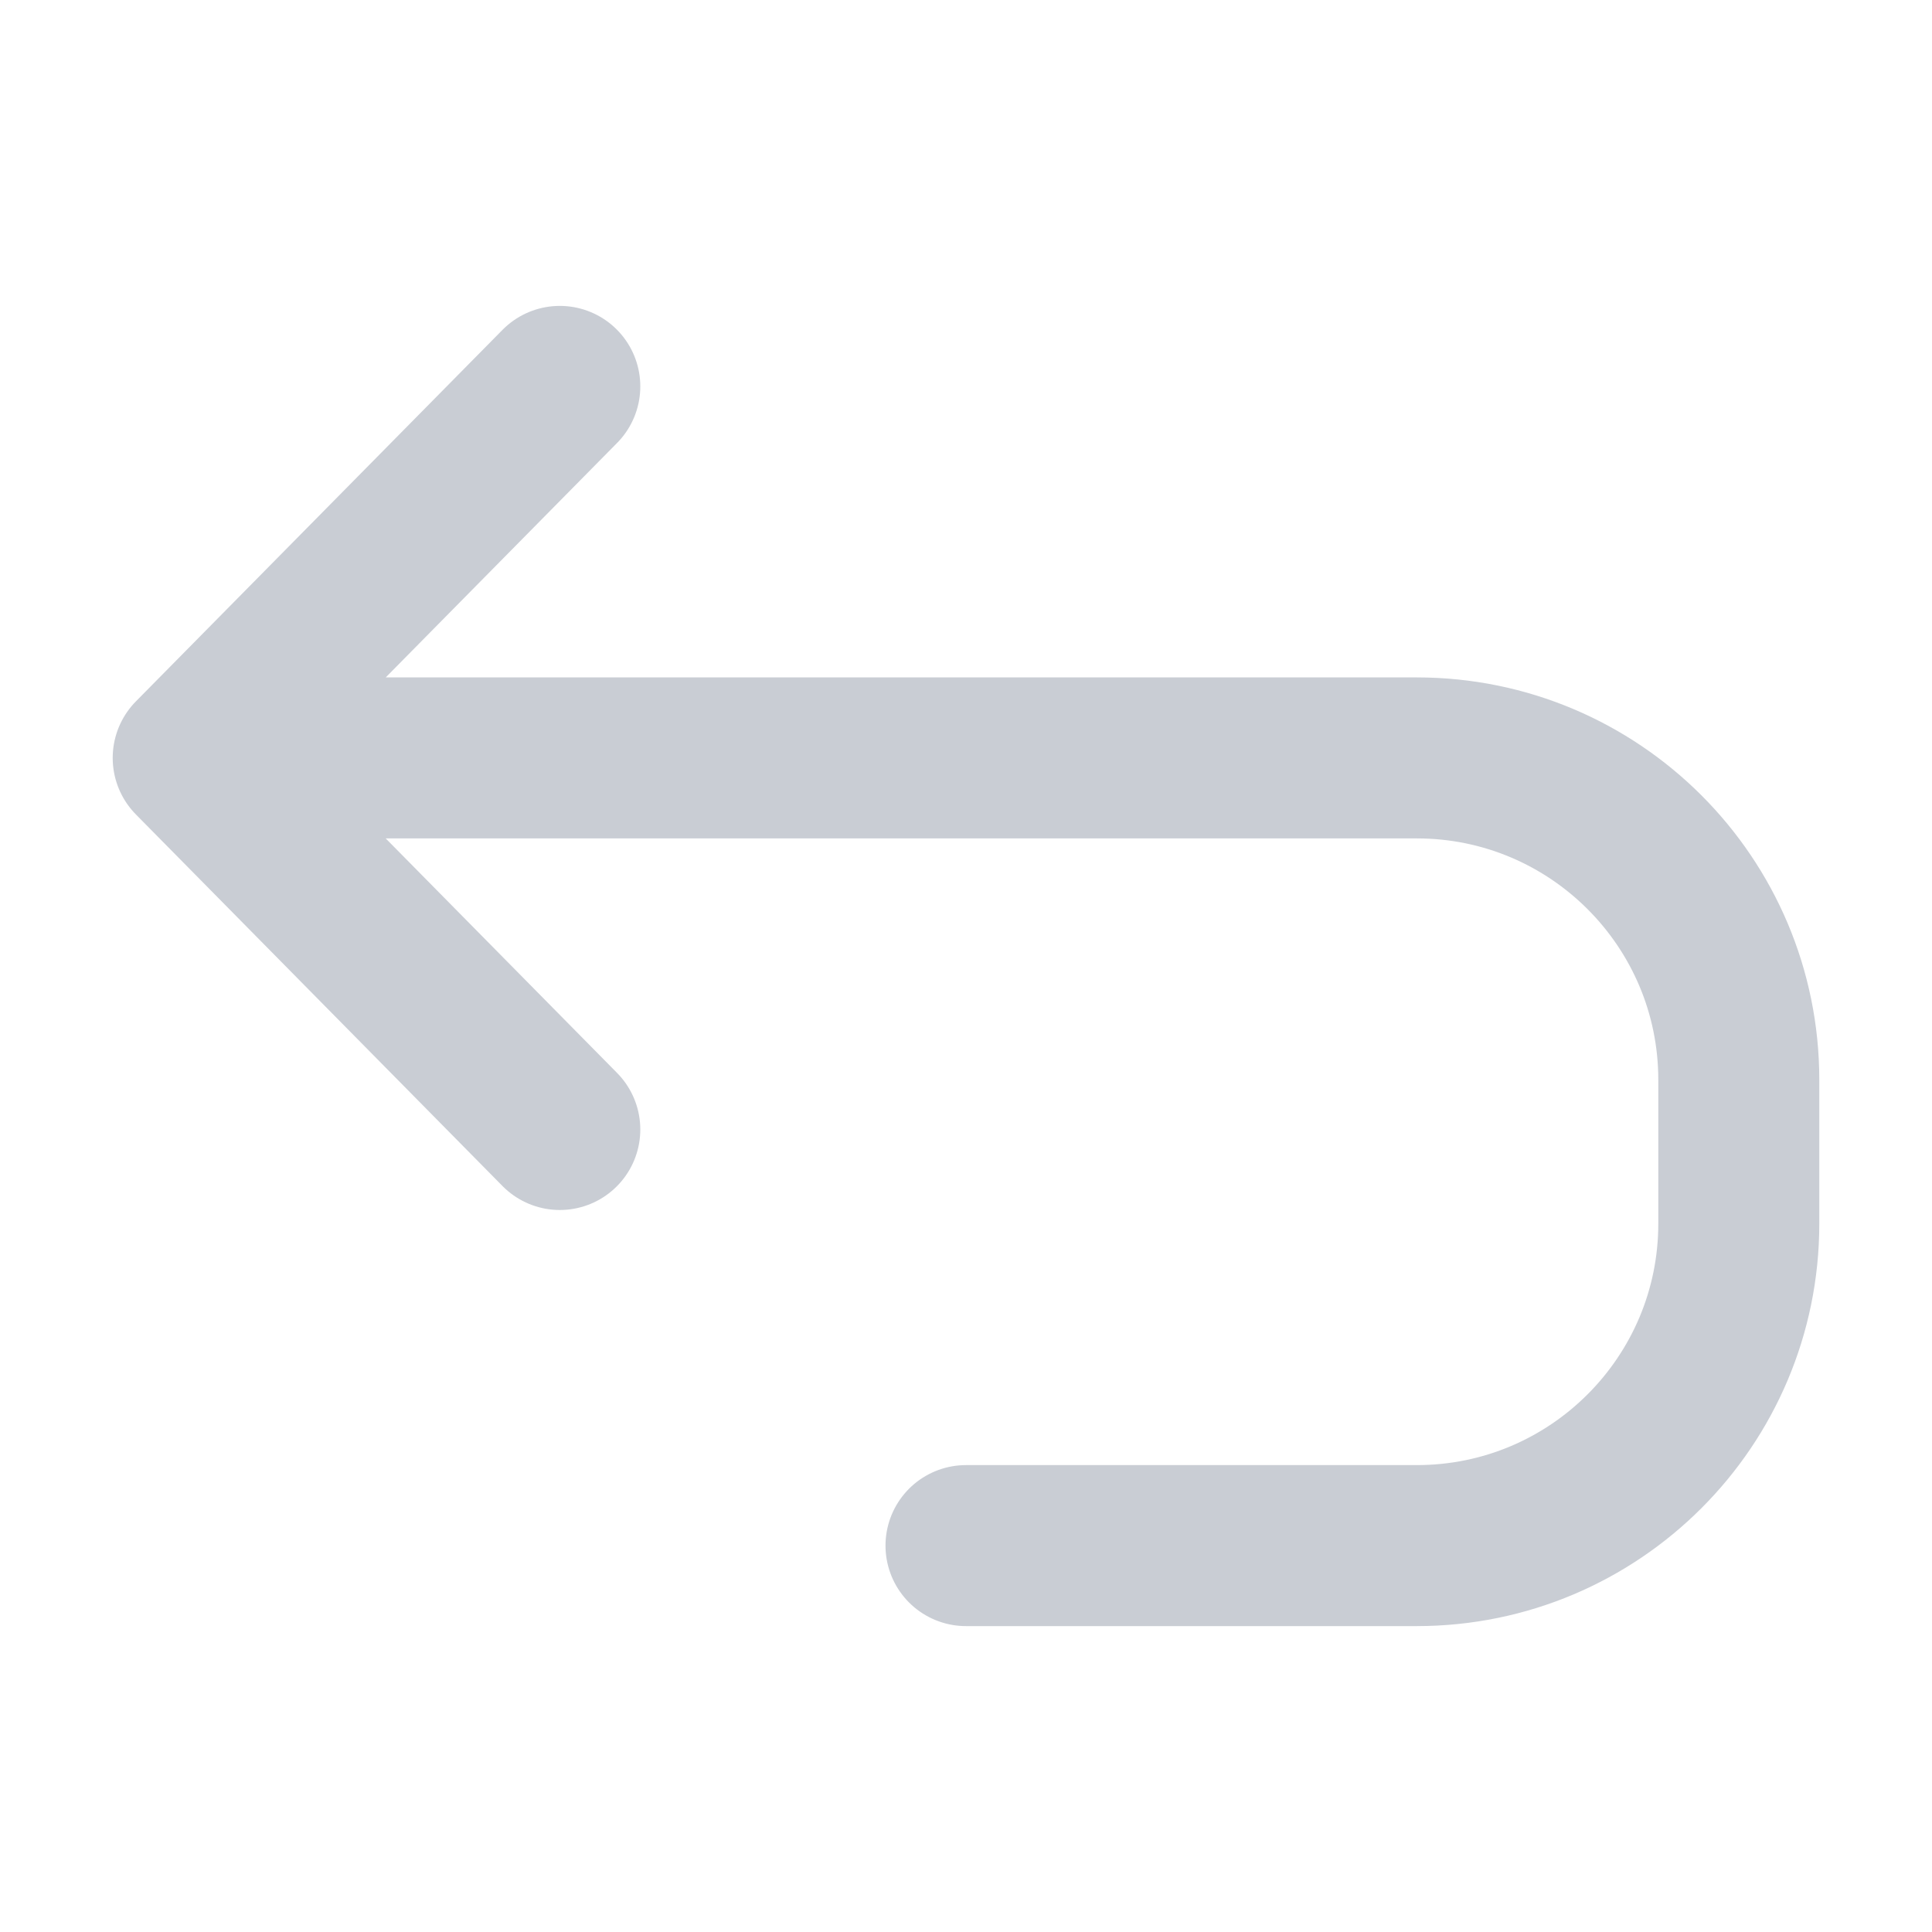 <svg width="24" height="24" viewBox="0 0 24 24" fill="none" xmlns="http://www.w3.org/2000/svg">
<g id="flip-left">
<path id="Icon" d="M6.954 4.8L2.4 9.415M2.4 9.415L6.954 14.031M2.4 9.415L17.6 9.415C19.809 9.415 21.6 11.206 21.6 13.415L21.6 15.2C21.6 17.409 19.809 19.2 17.6 19.2L12 19.2" stroke="#C9CDD4" stroke-width="2" stroke-linecap="round" stroke-linejoin="round"/>
</g>
</svg>
